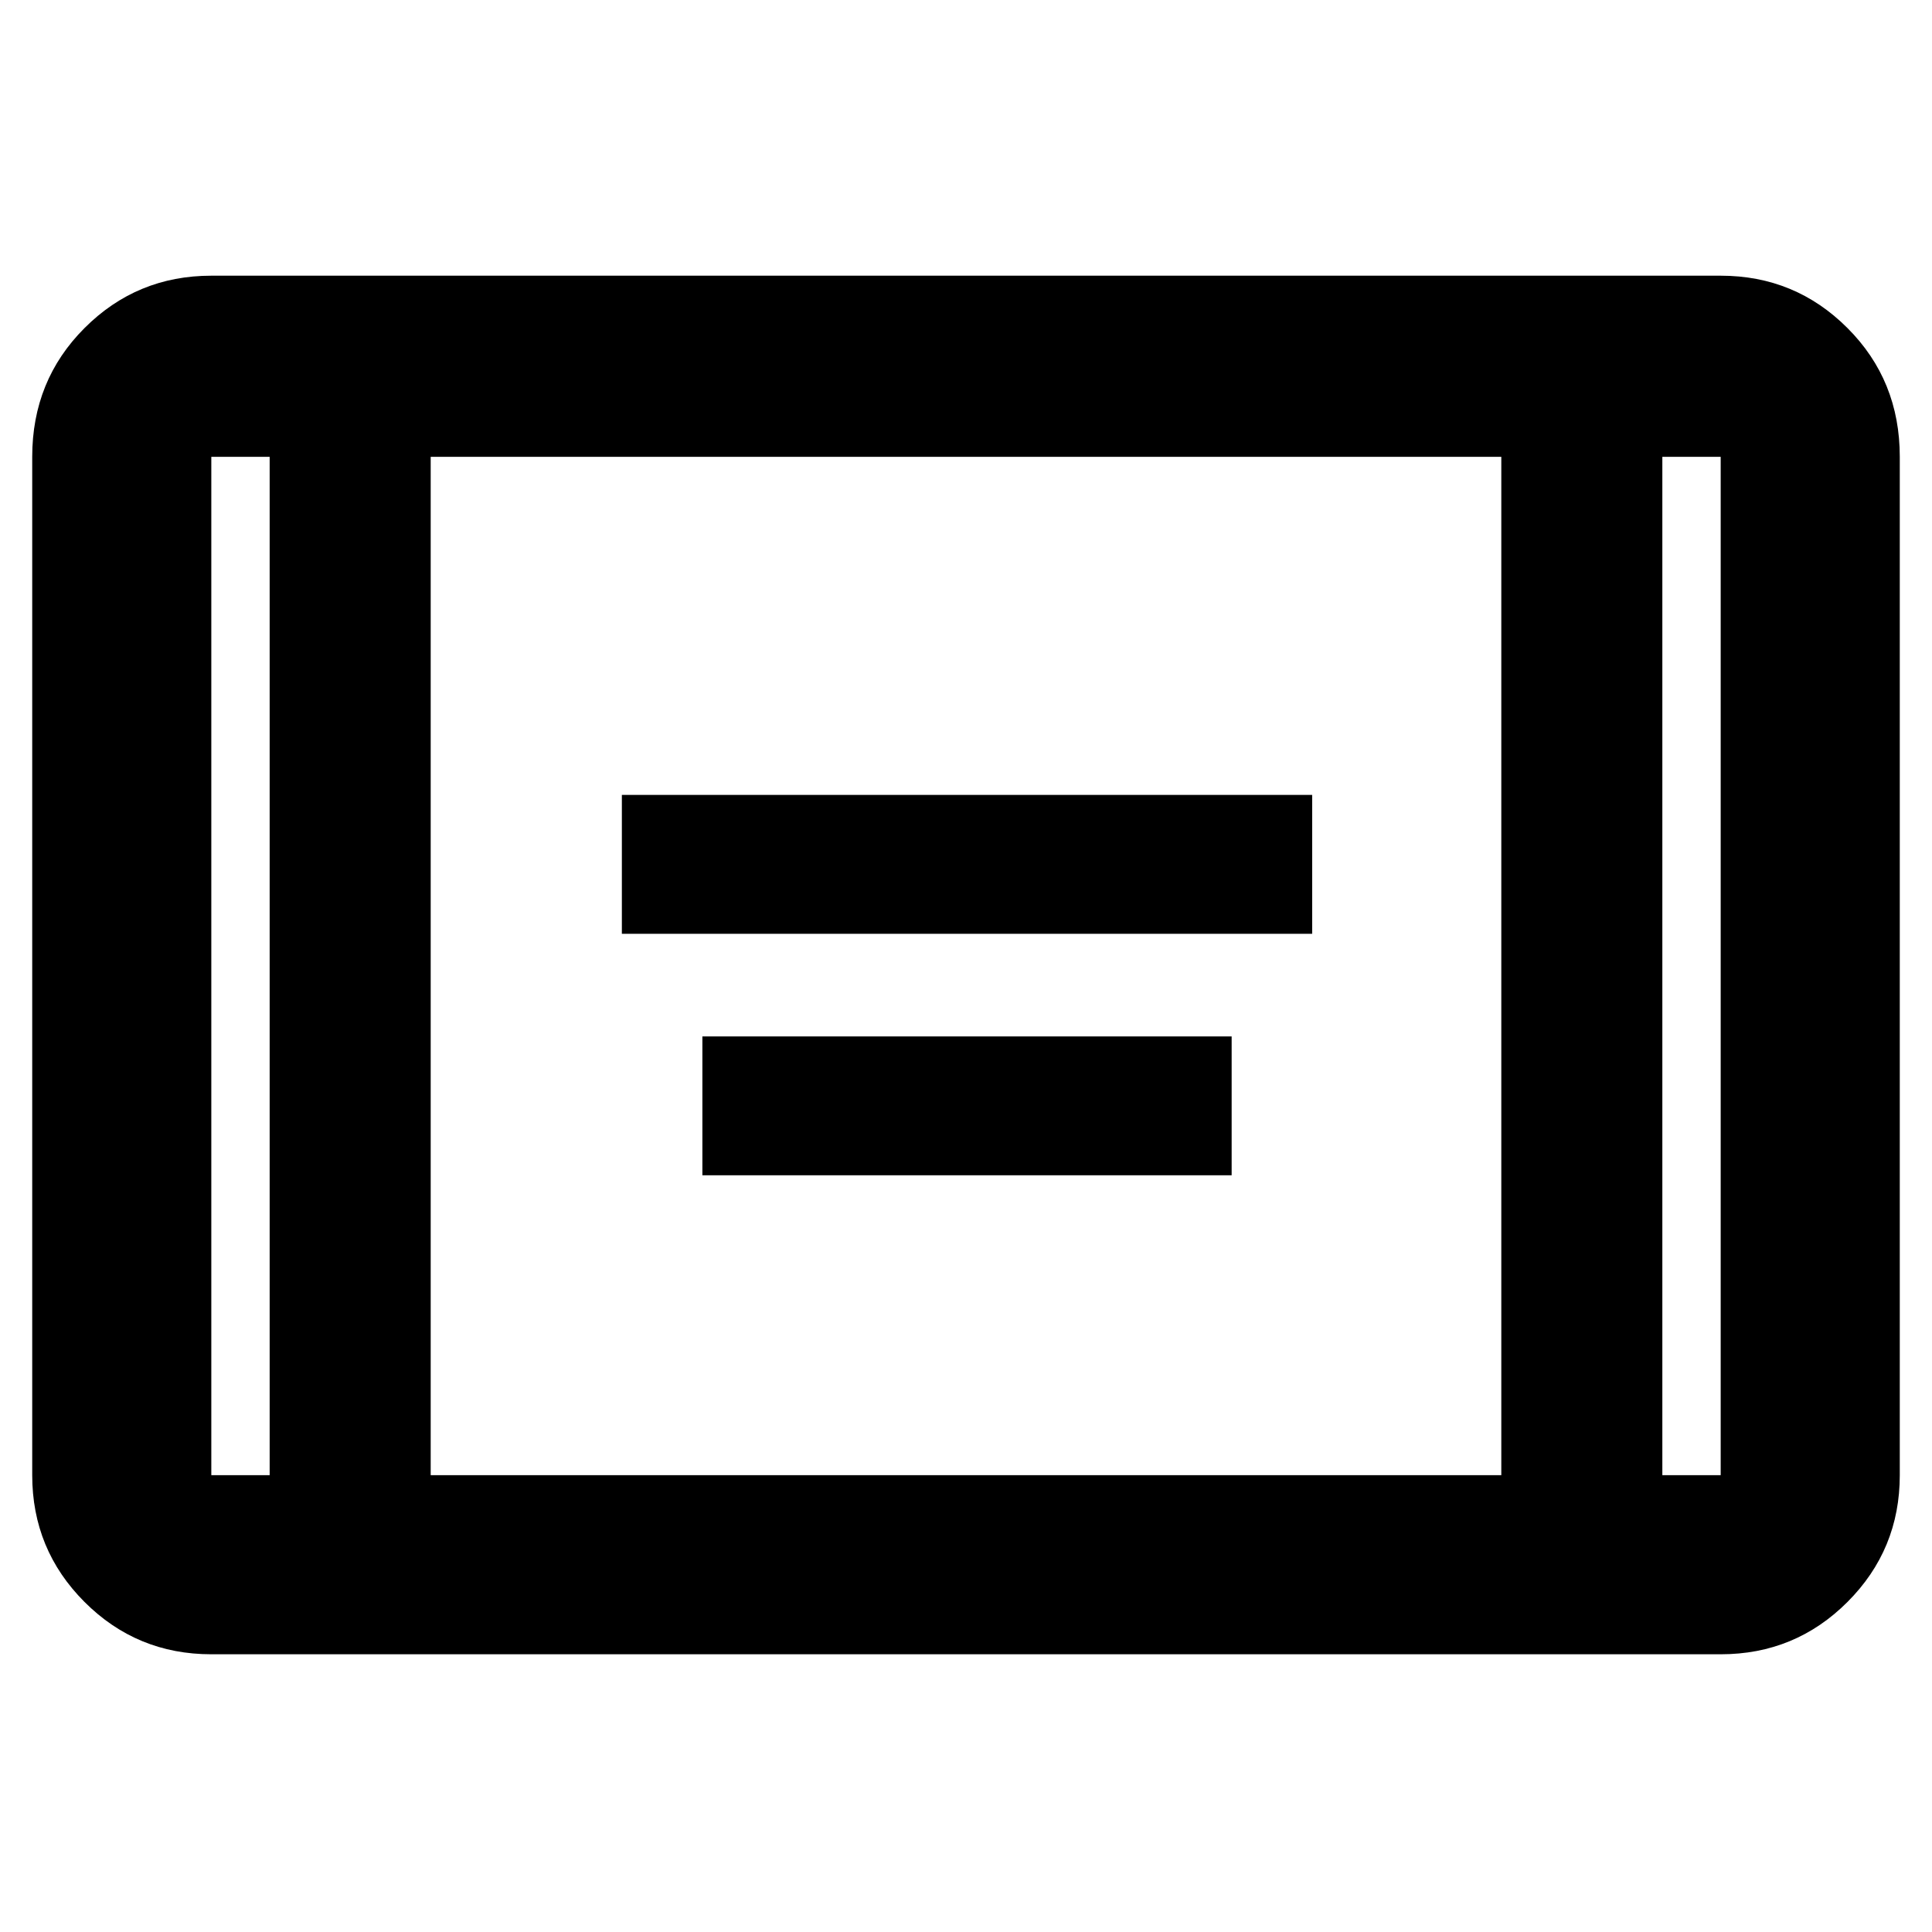 <svg xmlns="http://www.w3.org/2000/svg" height="40" width="40"><path d="M12.875 19.333v-2.875h14.292v2.875Zm1.667 5v-2.875H25.5v2.875ZM4.375 34.25q-1.542 0-2.625-1.083Q.667 32.083.667 30.542V9.458q0-1.583 1.083-2.666 1.083-1.084 2.625-1.084h31.25q1.542 0 2.625 1.084 1.083 1.083 1.083 2.666v21.084q0 1.541-1.083 2.625-1.083 1.083-2.625 1.083Zm4.542-3.708h22.166V9.458H8.917ZM5.583 9.458H4.375v21.084h1.208Zm28.834 0v21.084h1.208V9.458Zm1.208 0h-1.208 1.208Zm-31.25 0h1.208-1.208Z"/></svg>